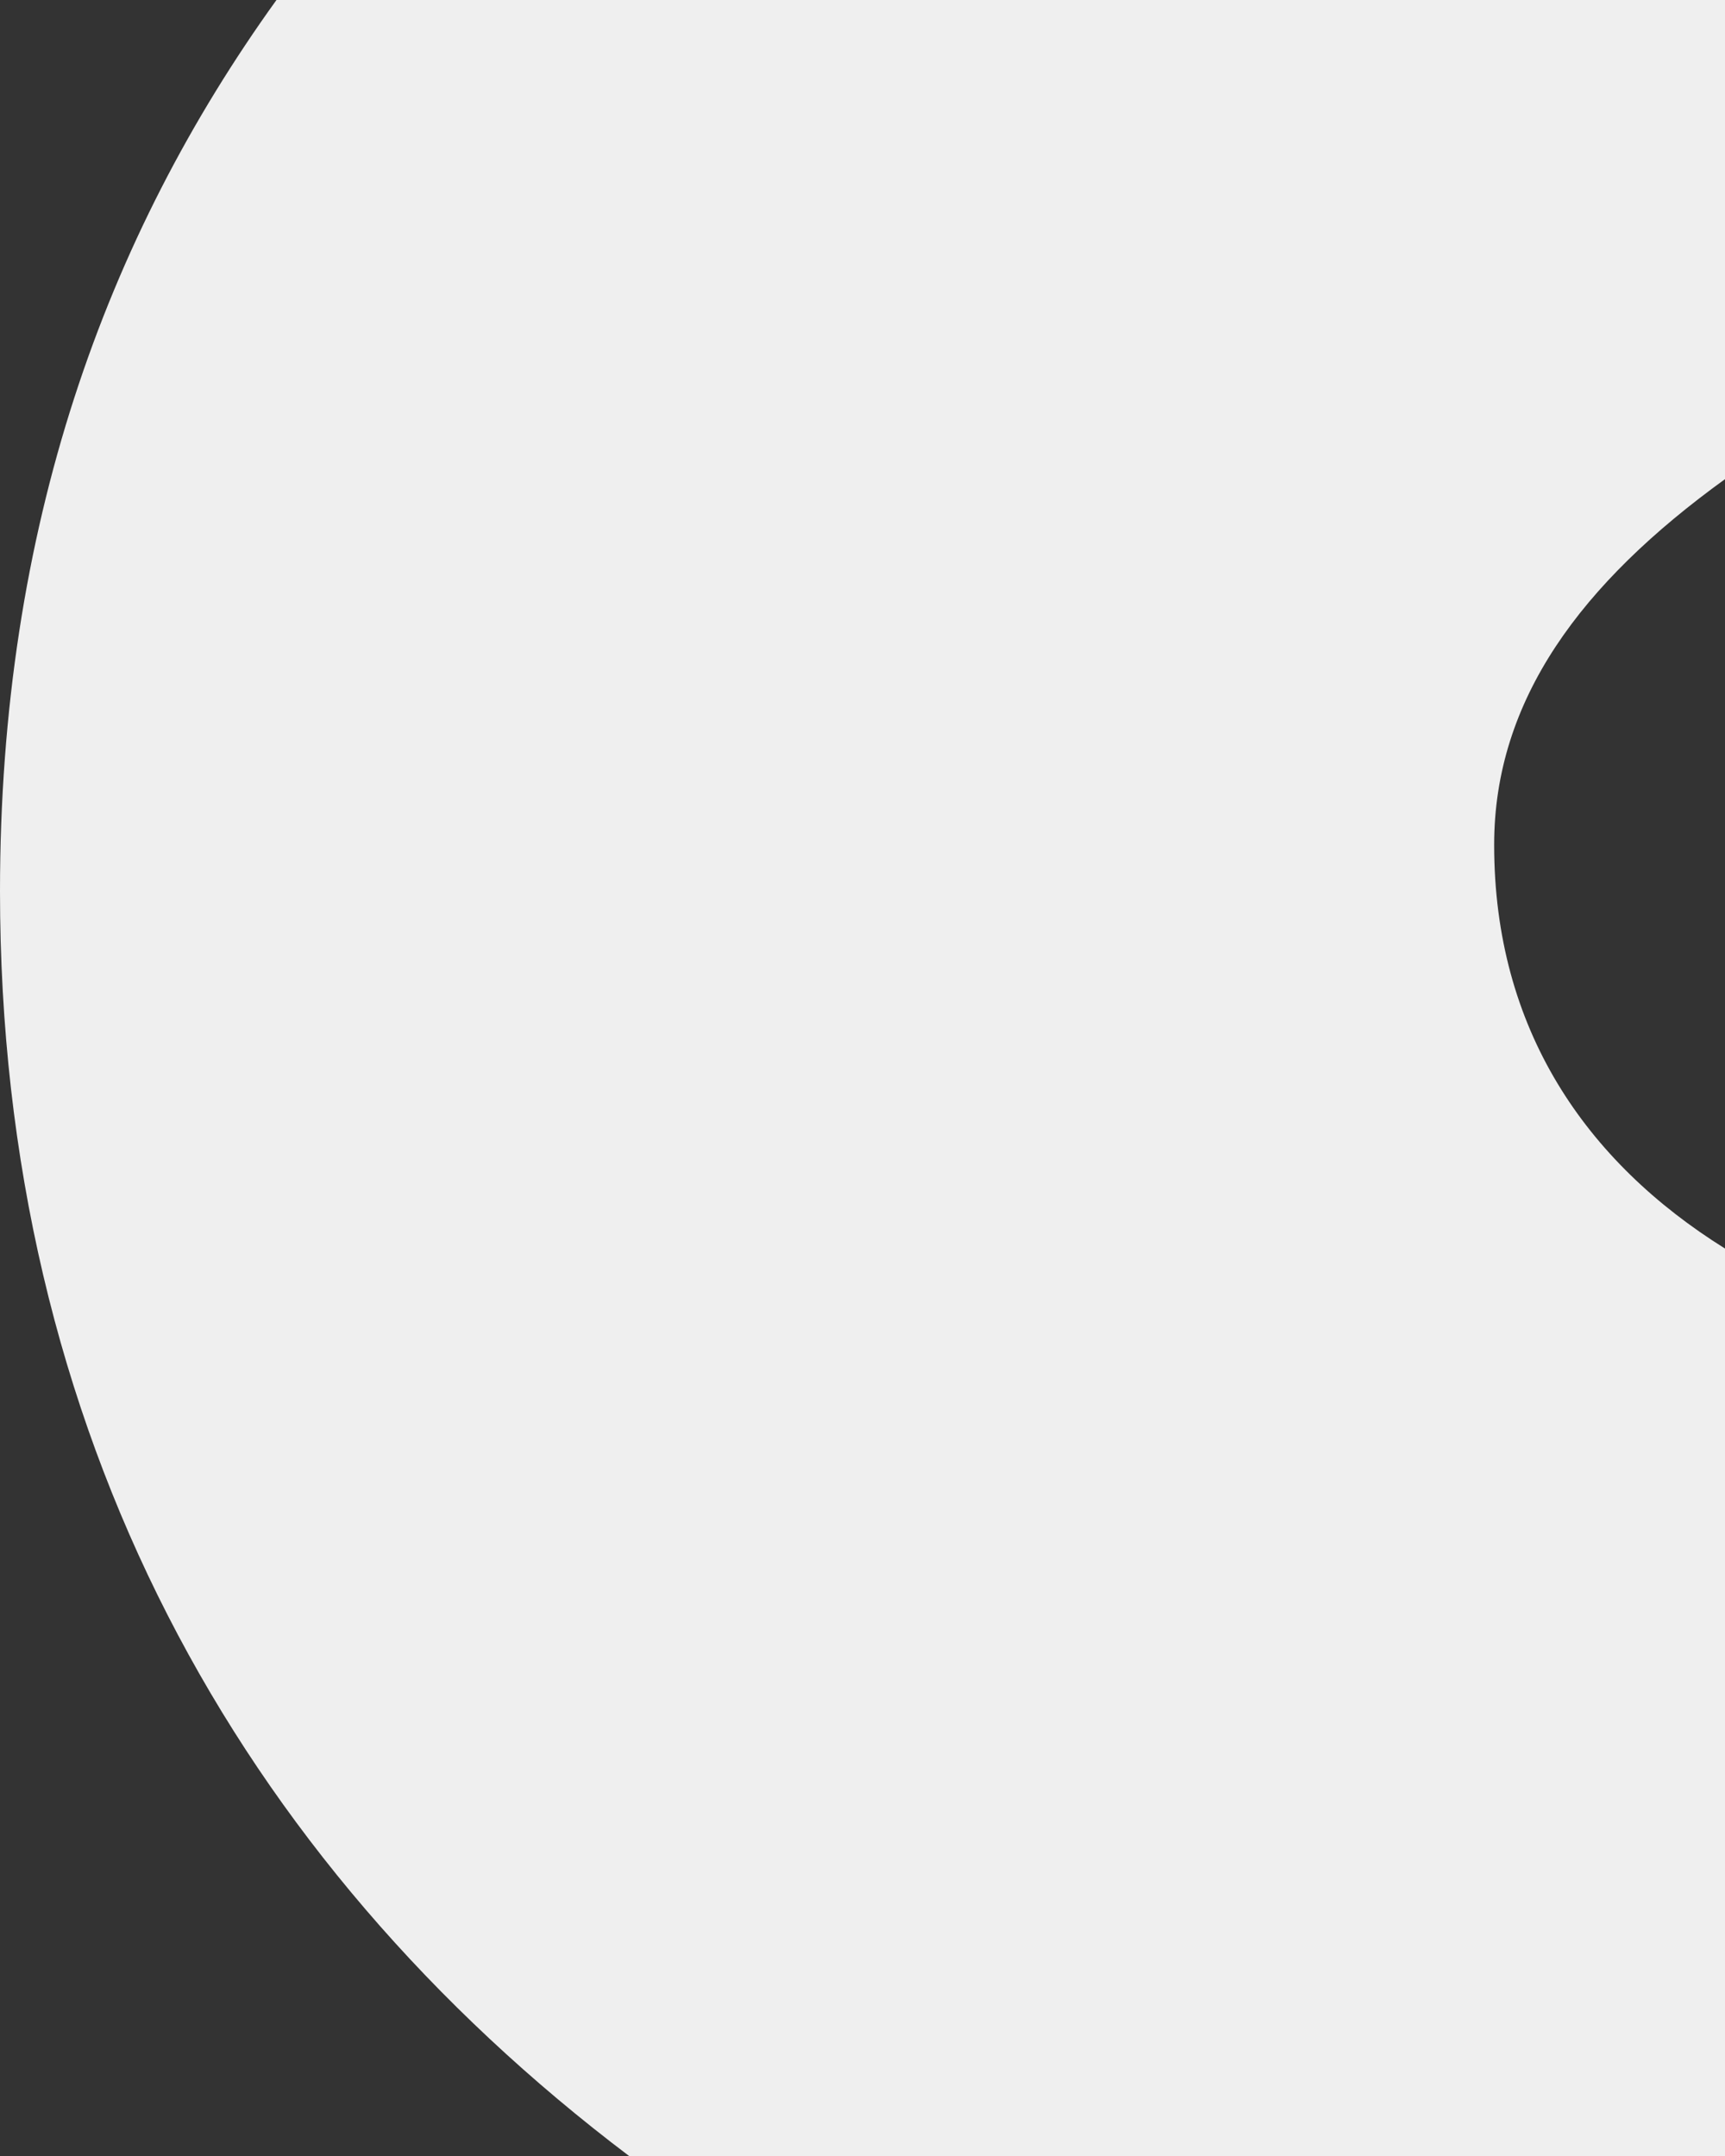 <svg xmlns="http://www.w3.org/2000/svg" viewBox="0 0 719.98 900"><rect x="0" y="0" width="719.98" height="900" fill="#333333" stroke="none"/><g id="Layer_2" data-name="Layer 2"><g id="right_shape" data-name="right shape"><path d="M0,372C0,597.46,99,776.3,262.61,900H720V521.19c-58.08-36.24-96.37-91.58-96.37-168.5C623.61,292.09,660,243.37,720,200V0H115.39C44.17,99,0,220,0,372Z" fill="#efefef" fill-rule="evenodd"/></g></g></svg>